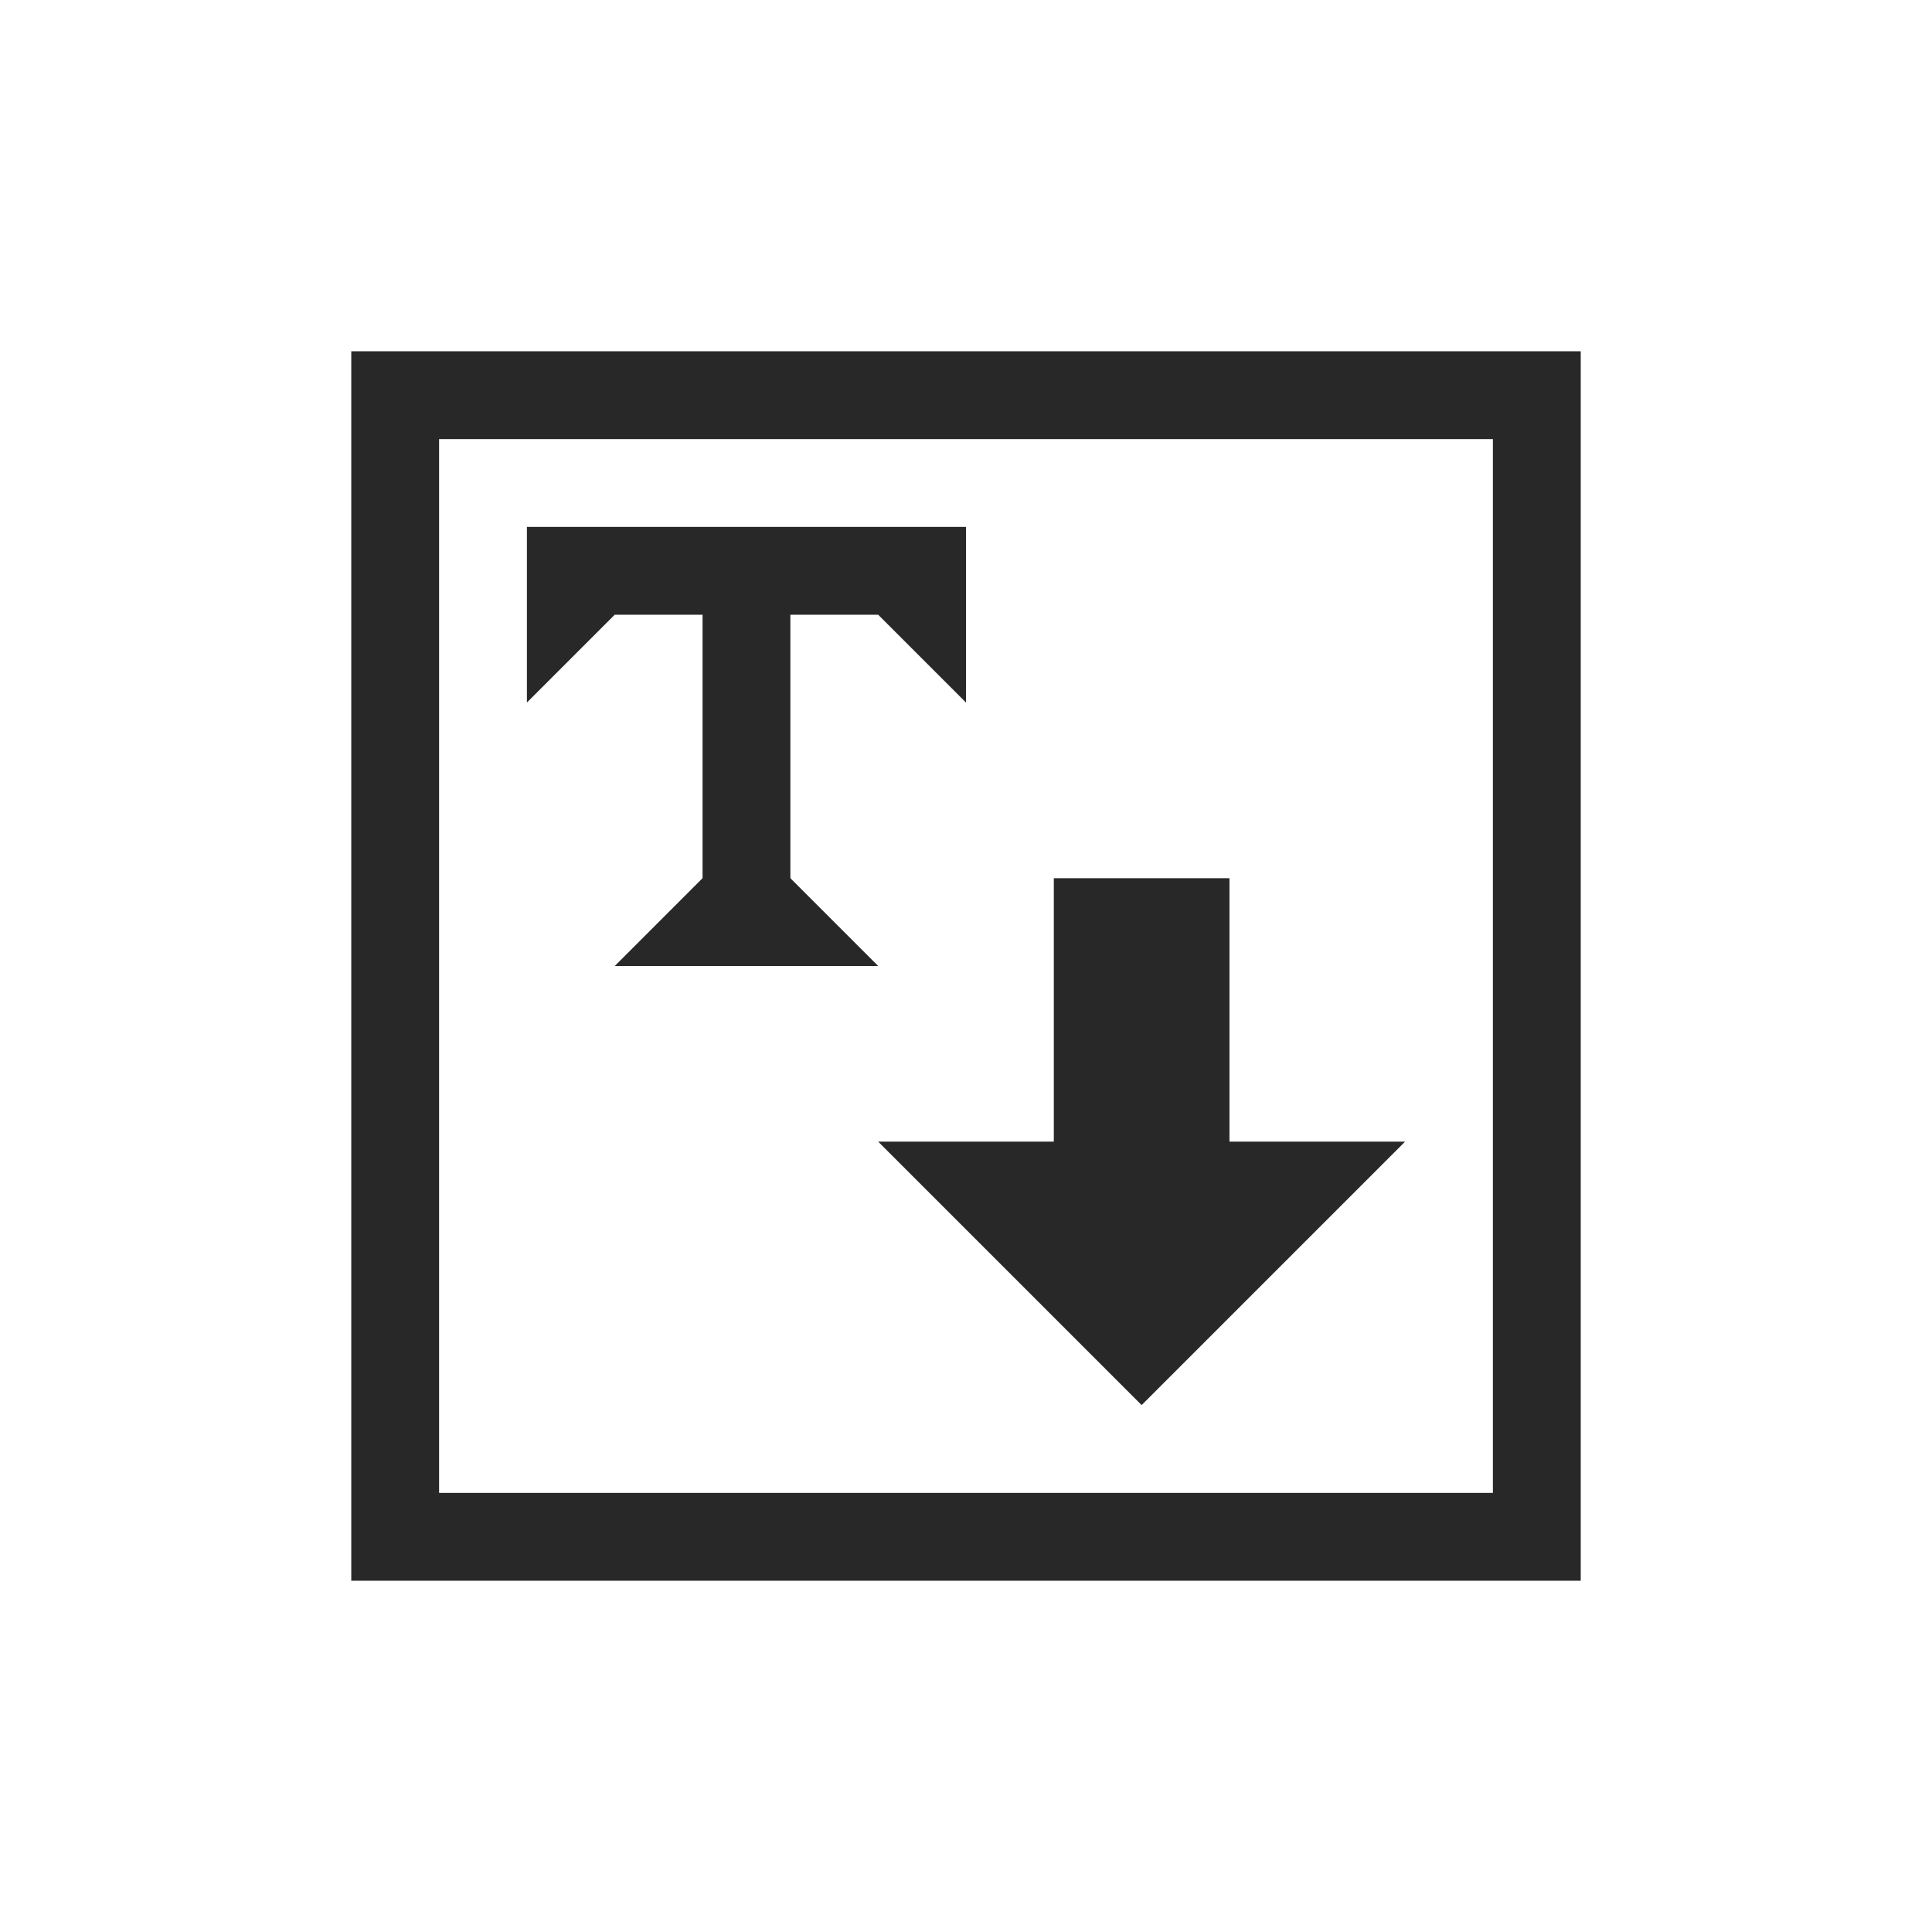 <svg width="22" height="22" version="1.1" xmlns="http://www.w3.org/2000/svg">
  <defs>
    <style id="current-color-scheme" type="text/css">.ColorScheme-Text { color:#282828; } .ColorScheme-Highlight { color:#458588; }</style>
  </defs>
  <path class="ColorScheme-Text" d="m4 4v14h14v-14zm1 1h12v12h-12zm1 1v2l1-1h1v3l-1 1h3l-1-1v-3h1l1 1v-2zm6 4v3h-2l3 3 3-3h-2v-3z" fill="currentColor"/>
</svg>
